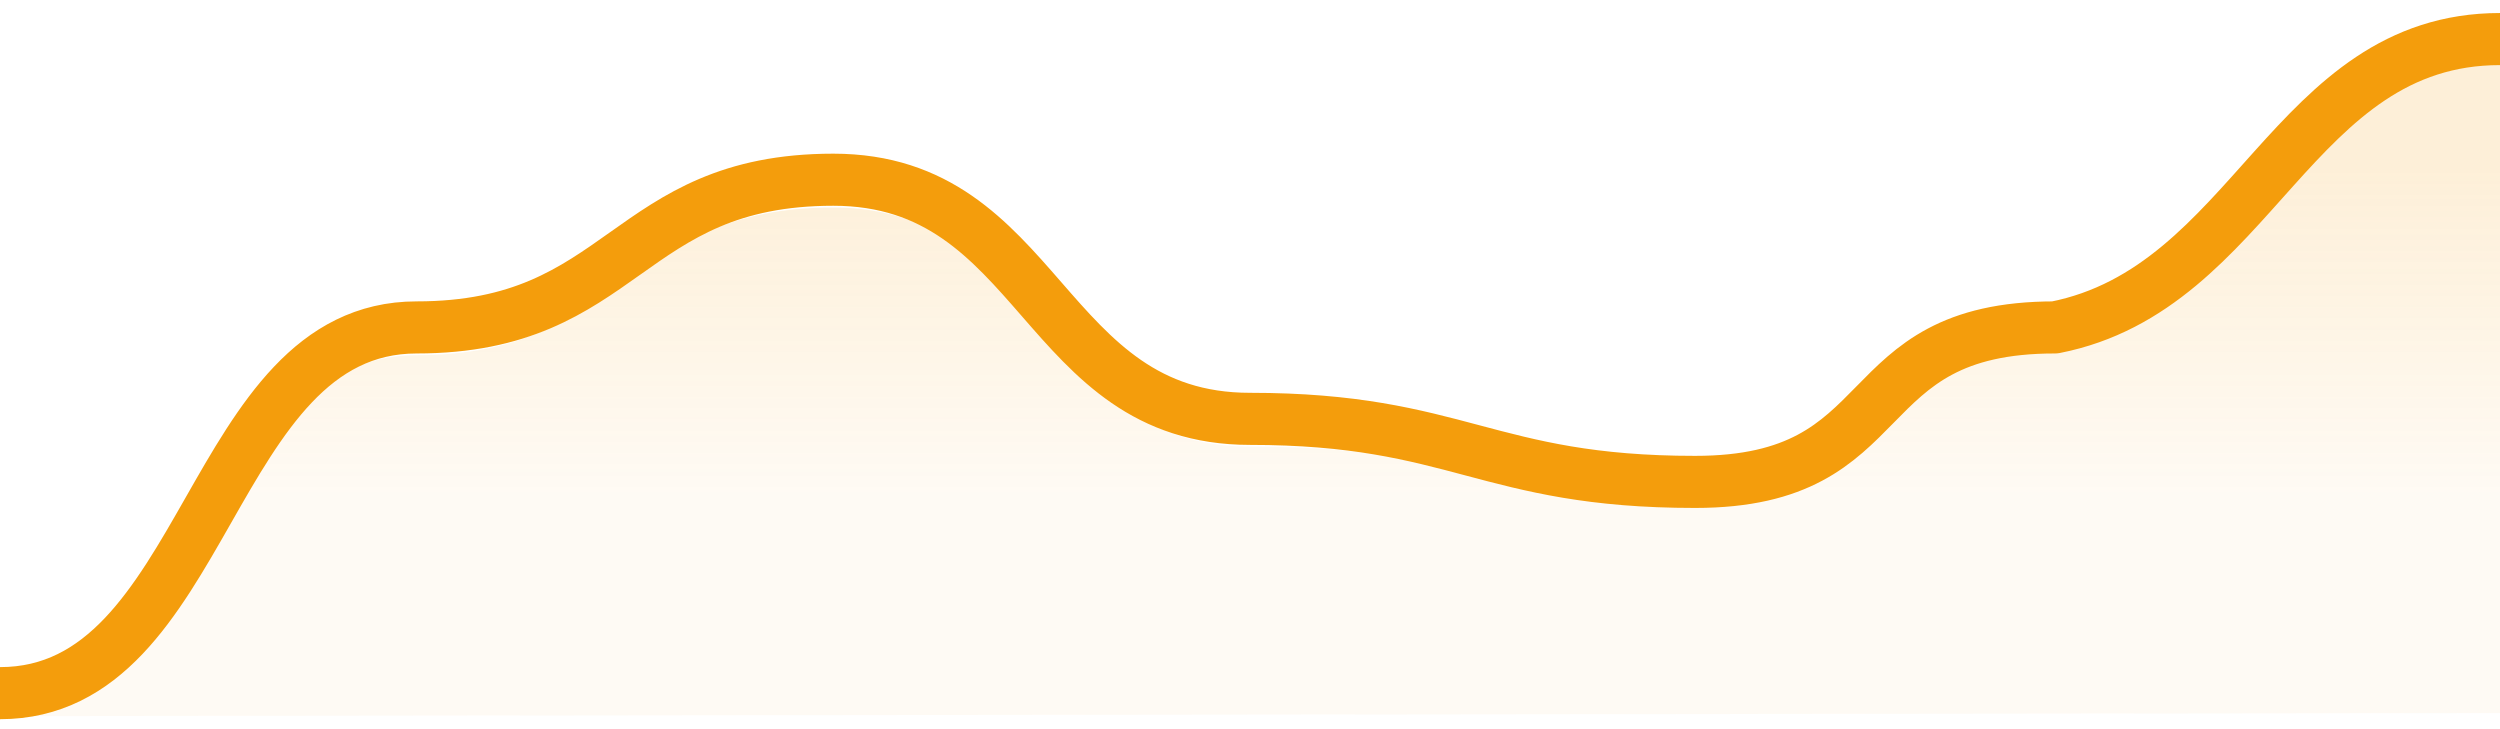 <svg width="96" height="28" viewBox="0 0 96 28" fill="none" xmlns="http://www.w3.org/2000/svg">
<path opacity="0.2" fill-rule="evenodd" clip-rule="evenodd" d="M0 27.5C8 27.5 8 13.639 16 13.639C24 13.639 24 7.968 32 7.968C40 7.968 40 17.15 48 17.15C56 17.15 56.5 18.998 64.5 18.998C72.5 18.998 73 12.496 79.5 12.496C87.5 12.496 88 1.5 96 1.5V27.381L0 27.5Z" fill="url(#paint0_linear_414_11316)"/>
<path d="M0 26.617C8 26.617 8 12.573 16 12.573C24 12.573 24 6.901 32 6.901C40 6.901 40 16.084 48 16.084C56 16.084 57.091 18.505 65.091 18.505C73.091 18.505 70.909 12.573 78.909 12.573C86.546 11.072 88 1.5 96 1.5" stroke="#F49D0C" stroke-width="2" stroke-linejoin="round"/>
<defs>
<linearGradient id="paint0_linear_414_11316" x1="54.5" y1="6.497" x2="54.5" y2="31.504" gradientUnits="userSpaceOnUse">
<stop stop-color="#F49D0C" stop-opacity="0.8"/>
<stop offset="0.5" stop-color="#F49D0C" stop-opacity="0.231"/>
</linearGradient>
</defs>
</svg>
